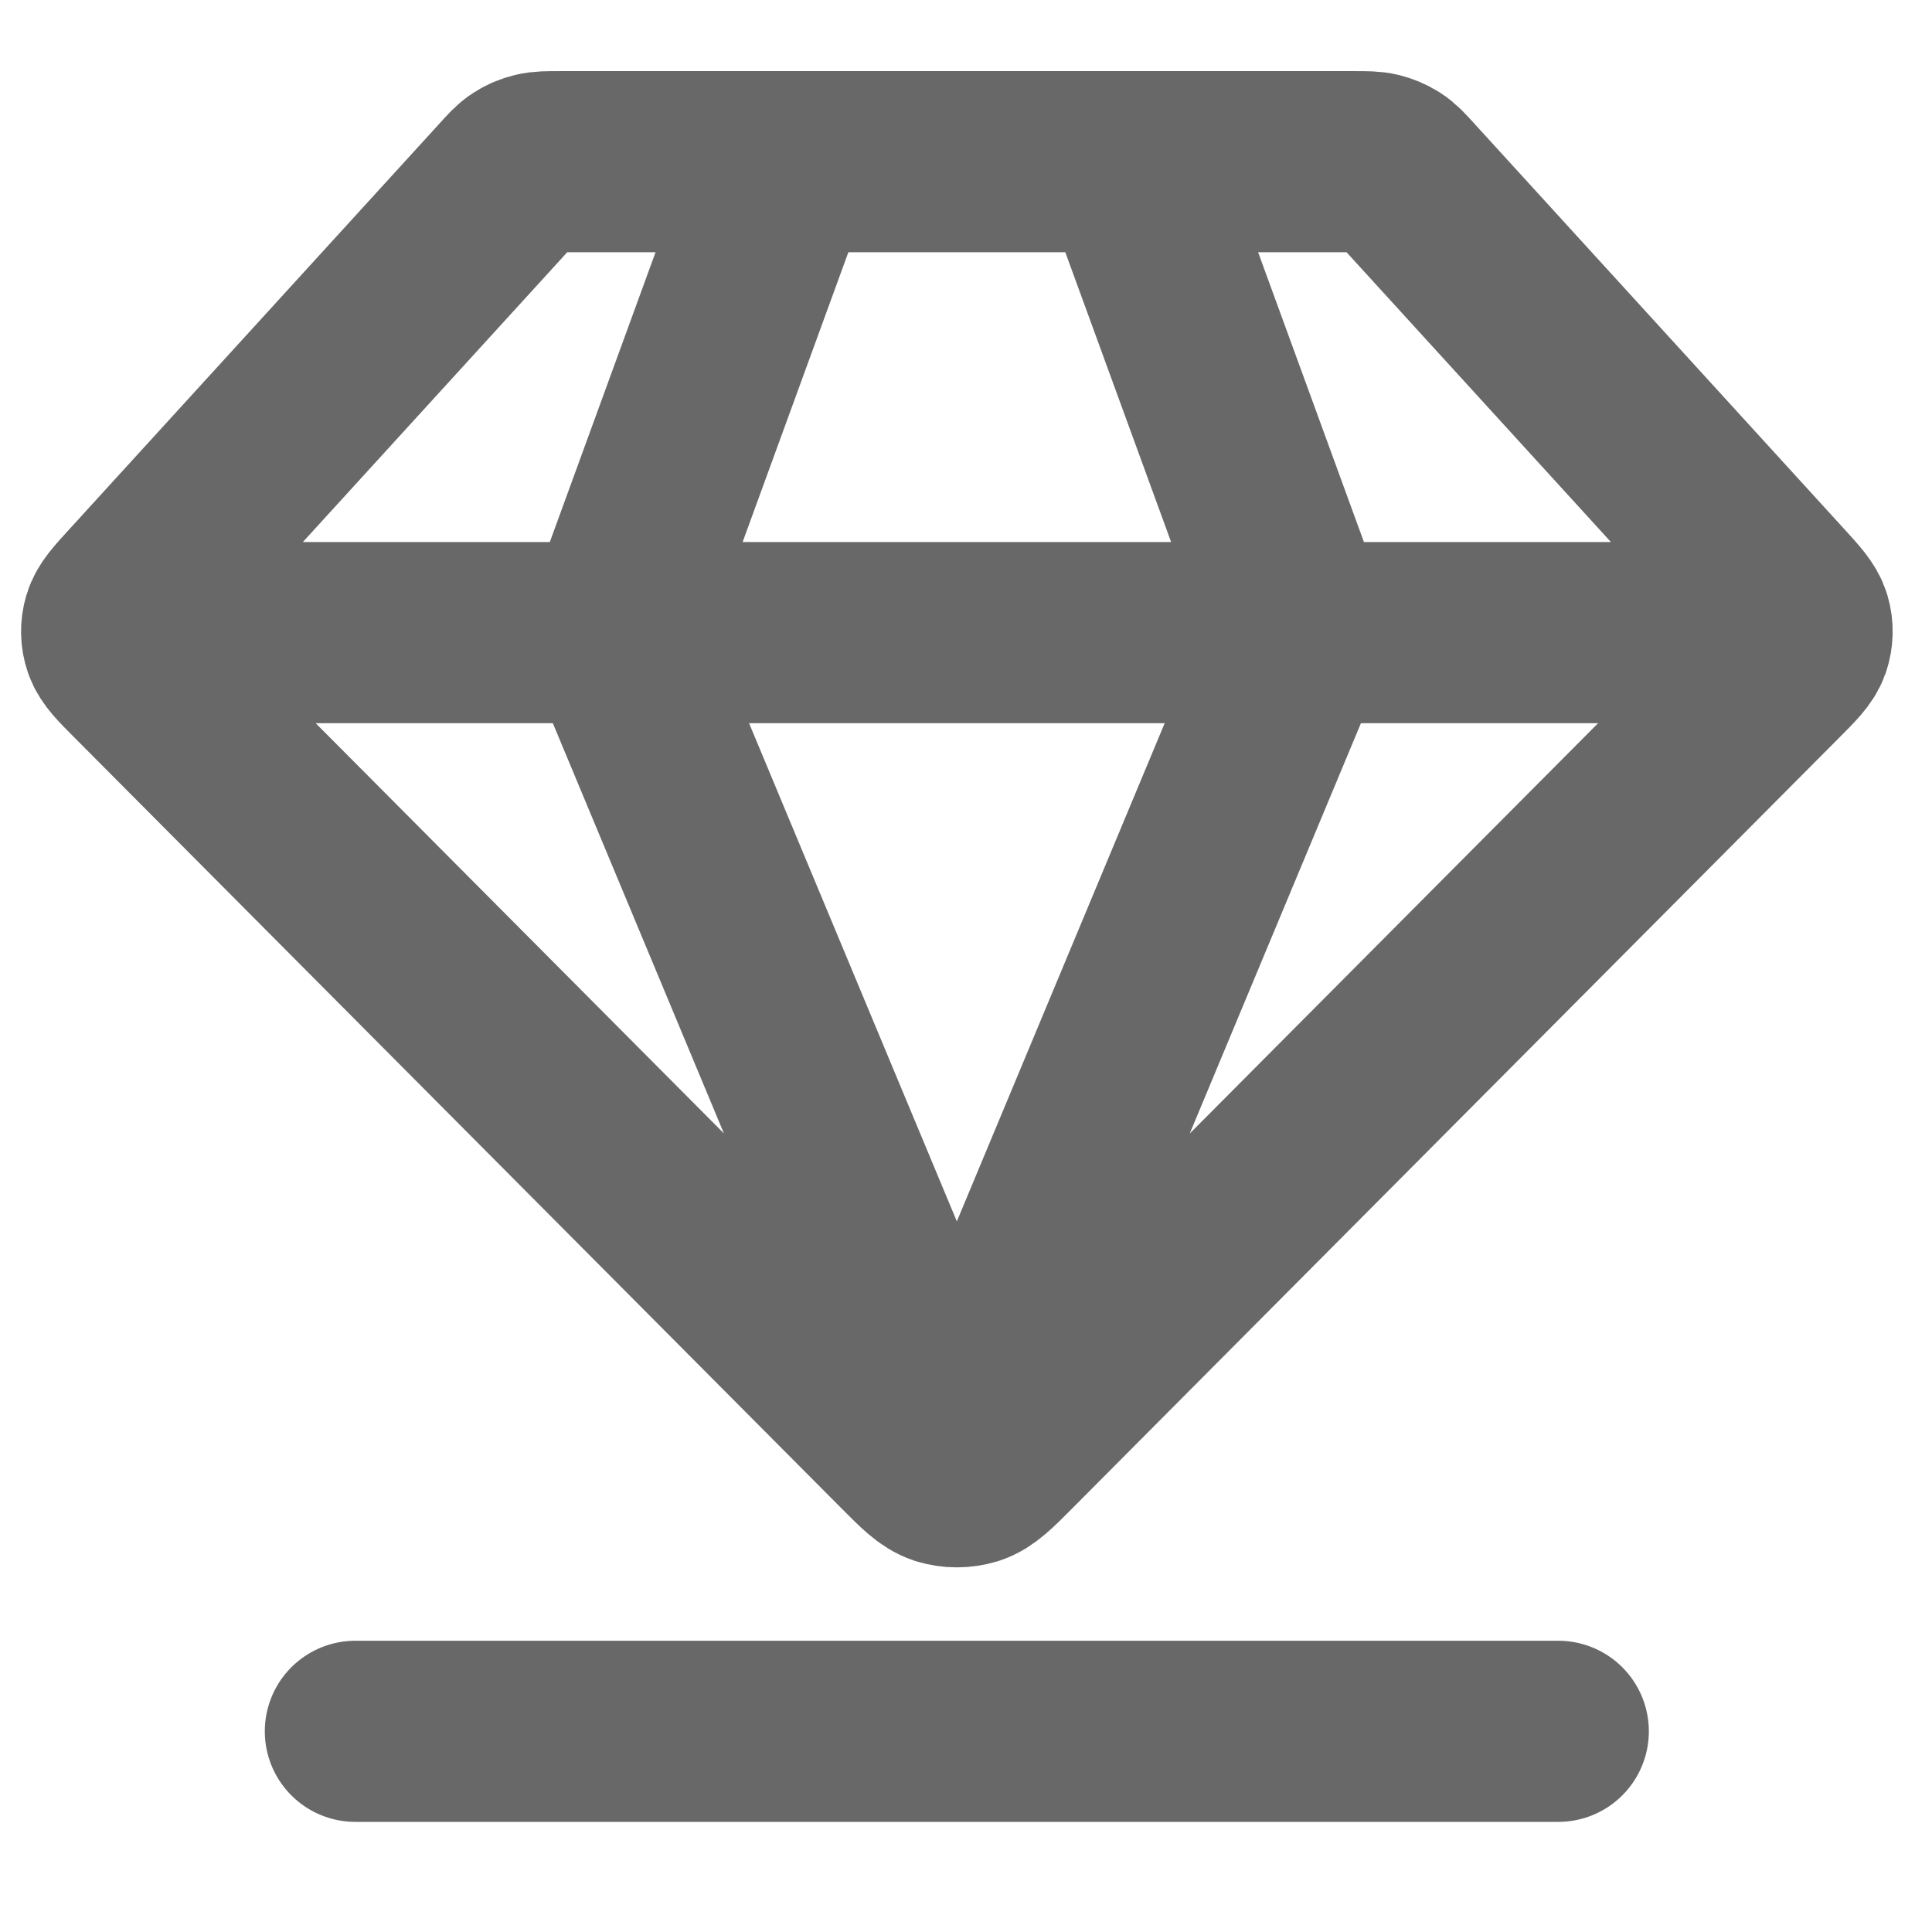 <svg width="16" height="16" viewBox="0 0 16 16" fill="none" xmlns="http://www.w3.org/2000/svg">
<path d="M2.943 14.338H12.905M1.164 5.239H14.684M6.501 1.339L5.078 5.239L7.924 12.063L10.771 5.239L9.347 1.339M8.346 11.965L14.707 5.573C14.825 5.455 14.884 5.395 14.908 5.328C14.928 5.268 14.93 5.204 14.912 5.144C14.892 5.076 14.835 5.014 14.723 4.891L11.653 1.526C11.59 1.457 11.559 1.422 11.52 1.398C11.486 1.376 11.448 1.36 11.408 1.35C11.363 1.339 11.314 1.339 11.216 1.339H4.633C4.535 1.339 4.486 1.339 4.441 1.35C4.4 1.36 4.362 1.376 4.328 1.398C4.29 1.422 4.258 1.457 4.196 1.526L1.126 4.891C1.013 5.014 0.957 5.076 0.937 5.144C0.919 5.204 0.92 5.268 0.941 5.328C0.965 5.395 1.024 5.455 1.142 5.573L7.503 11.965C7.649 12.112 7.722 12.185 7.808 12.213C7.883 12.236 7.965 12.236 8.041 12.213C8.127 12.185 8.2 12.112 8.346 11.965Z" stroke="#686868" stroke-width="1.5" stroke-linecap="round" stroke-linejoin="round"/>
</svg>

